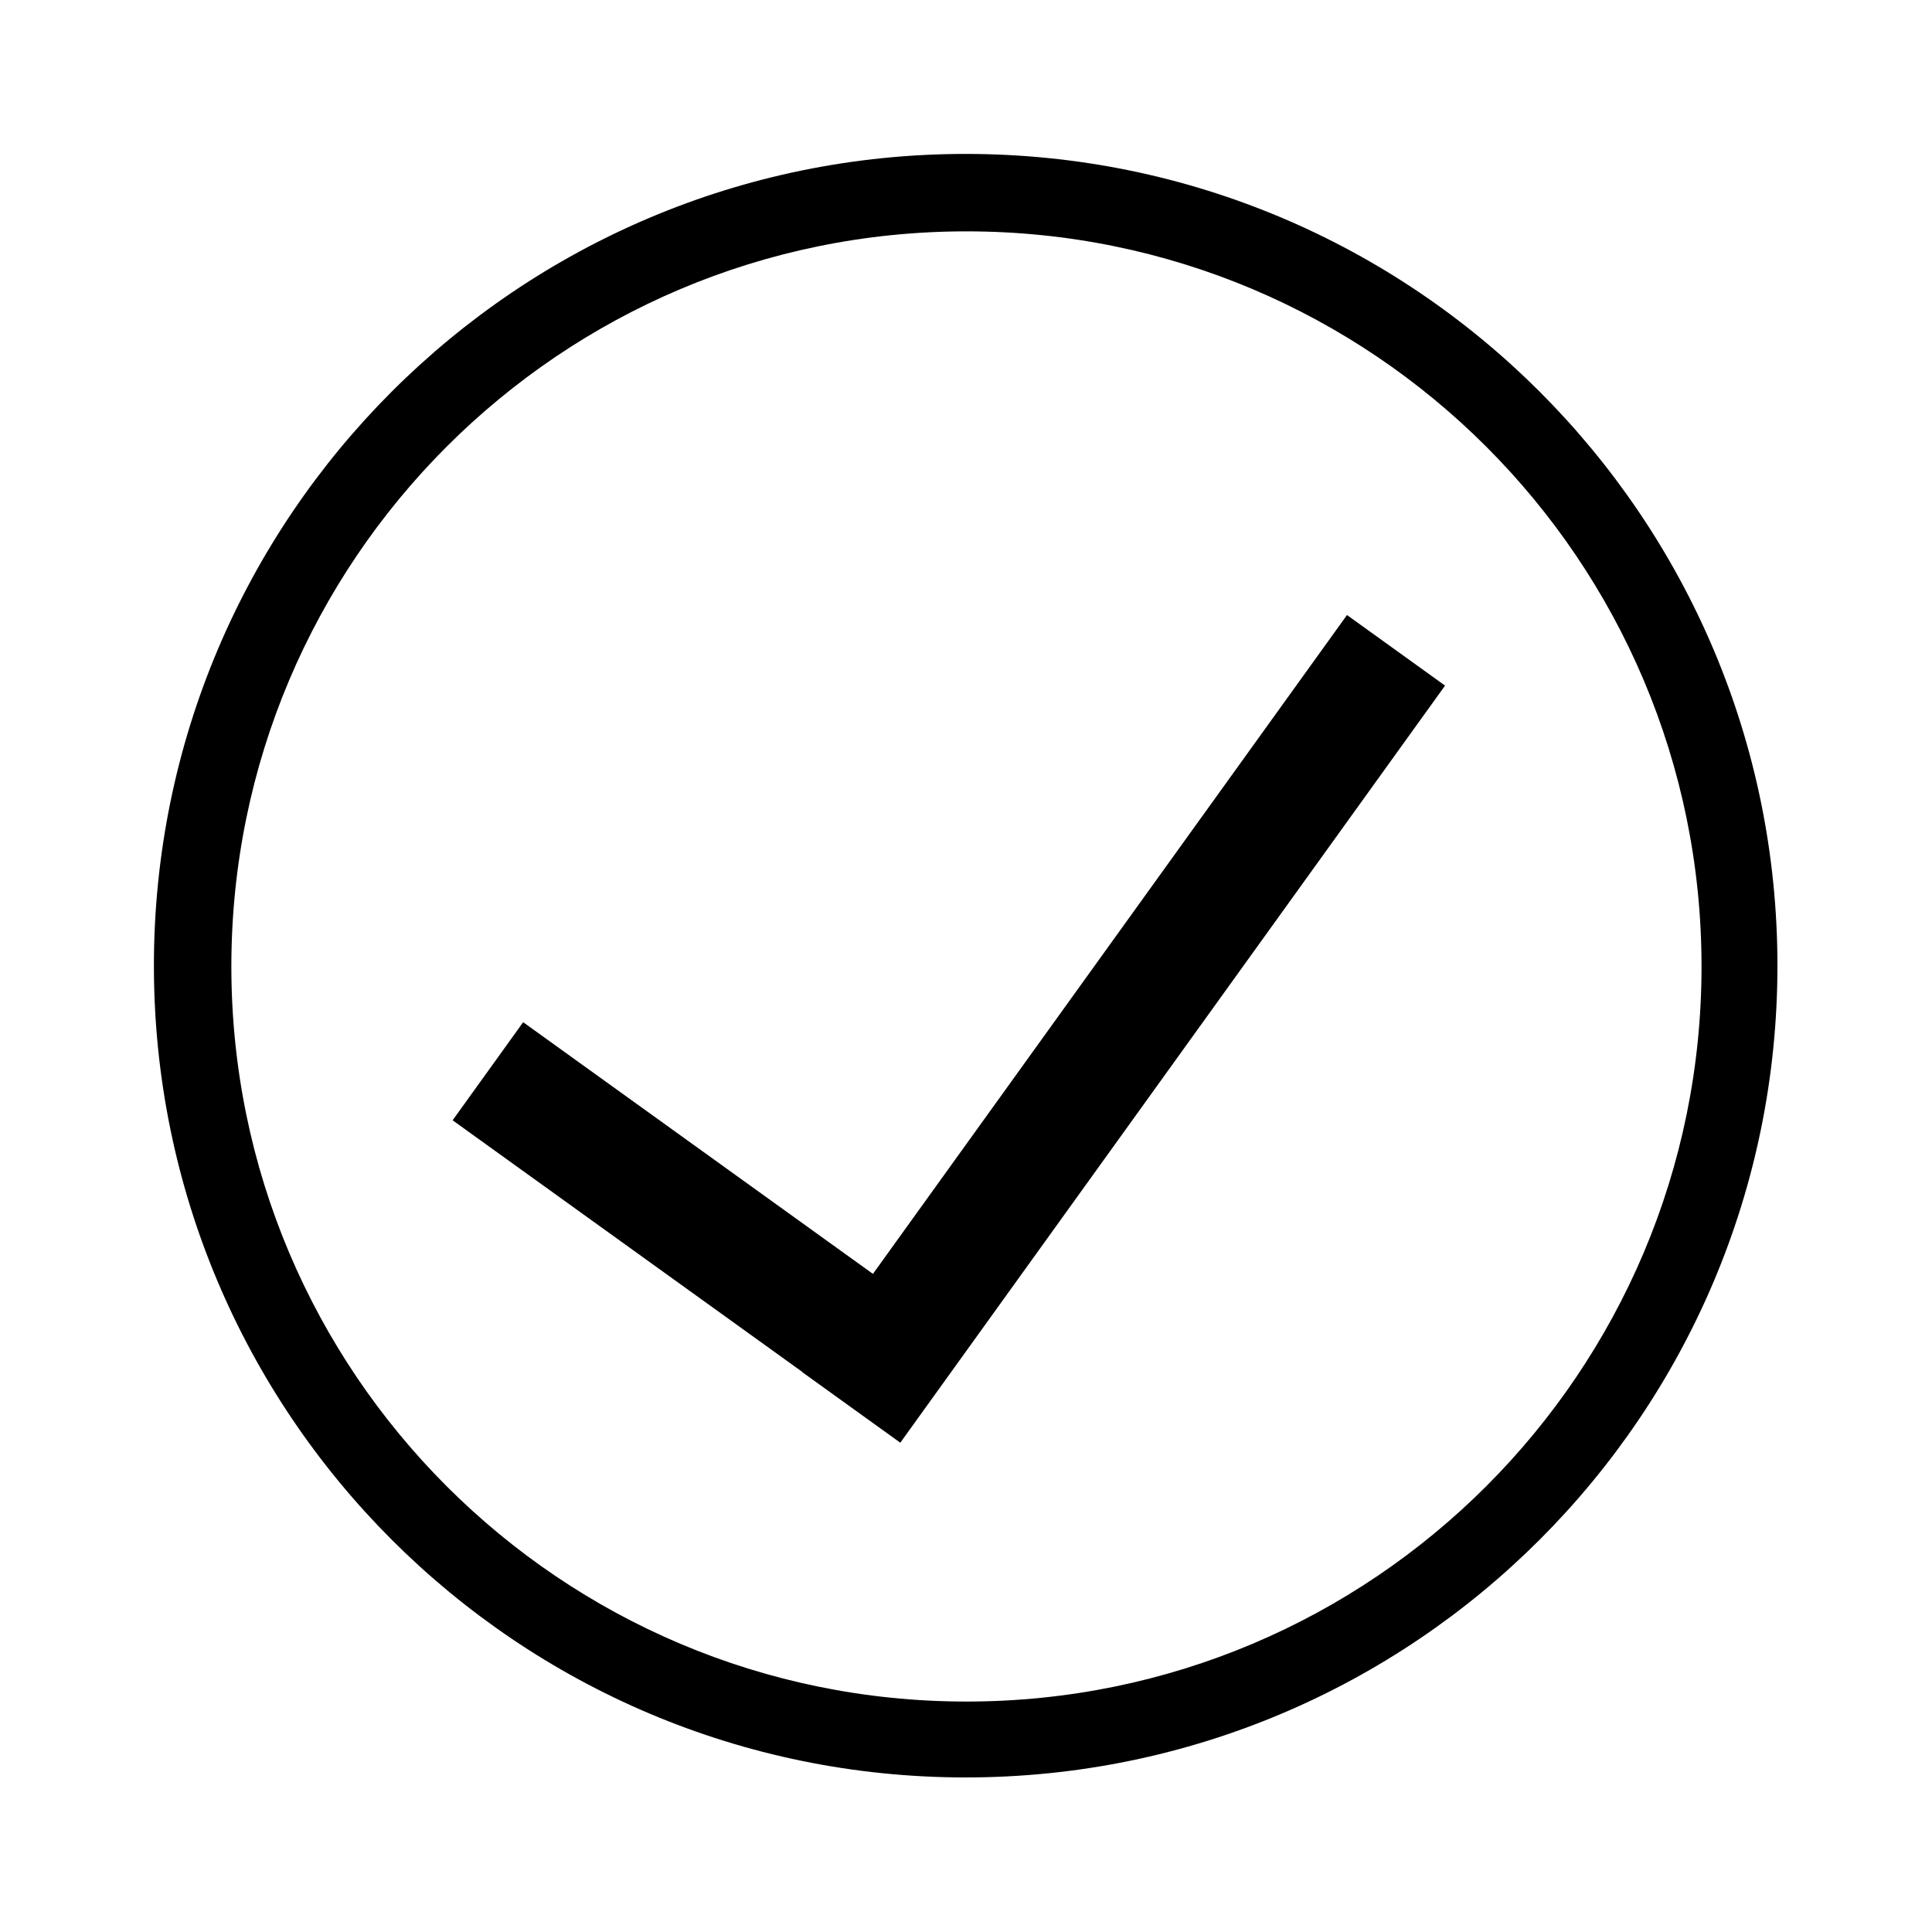 <svg id="icon" xmlns="http://www.w3.org/2000/svg" xmlns:xlink="http://www.w3.org/1999/xlink" viewBox="0 0 100 100"><g xmlns="http://www.w3.org/2000/svg"><path d="M49.984,7.967c-23.206,0-42.018,18.812-42.018,42.017C7.967,73.189,26.778,92,49.984,92   C73.189,92,92,73.189,92,49.983C92,26.779,73.188,7.967,49.984,7.967z M50.023,88.072c-21.013,0-38.048-17.035-38.048-38.049   s17.035-38.048,38.048-38.048c21.014,0,38.048,17.034,38.048,38.048S71.037,88.072,50.023,88.072z" style="fill: inherit;"></path><polygon points="45.183,65.936 27.079,52.909 23.427,57.986 41.53,71.012 41.523,71.021 46.599,74.674    74.796,35.487 69.72,31.834  " style="fill: inherit;"></polygon></g></svg>
